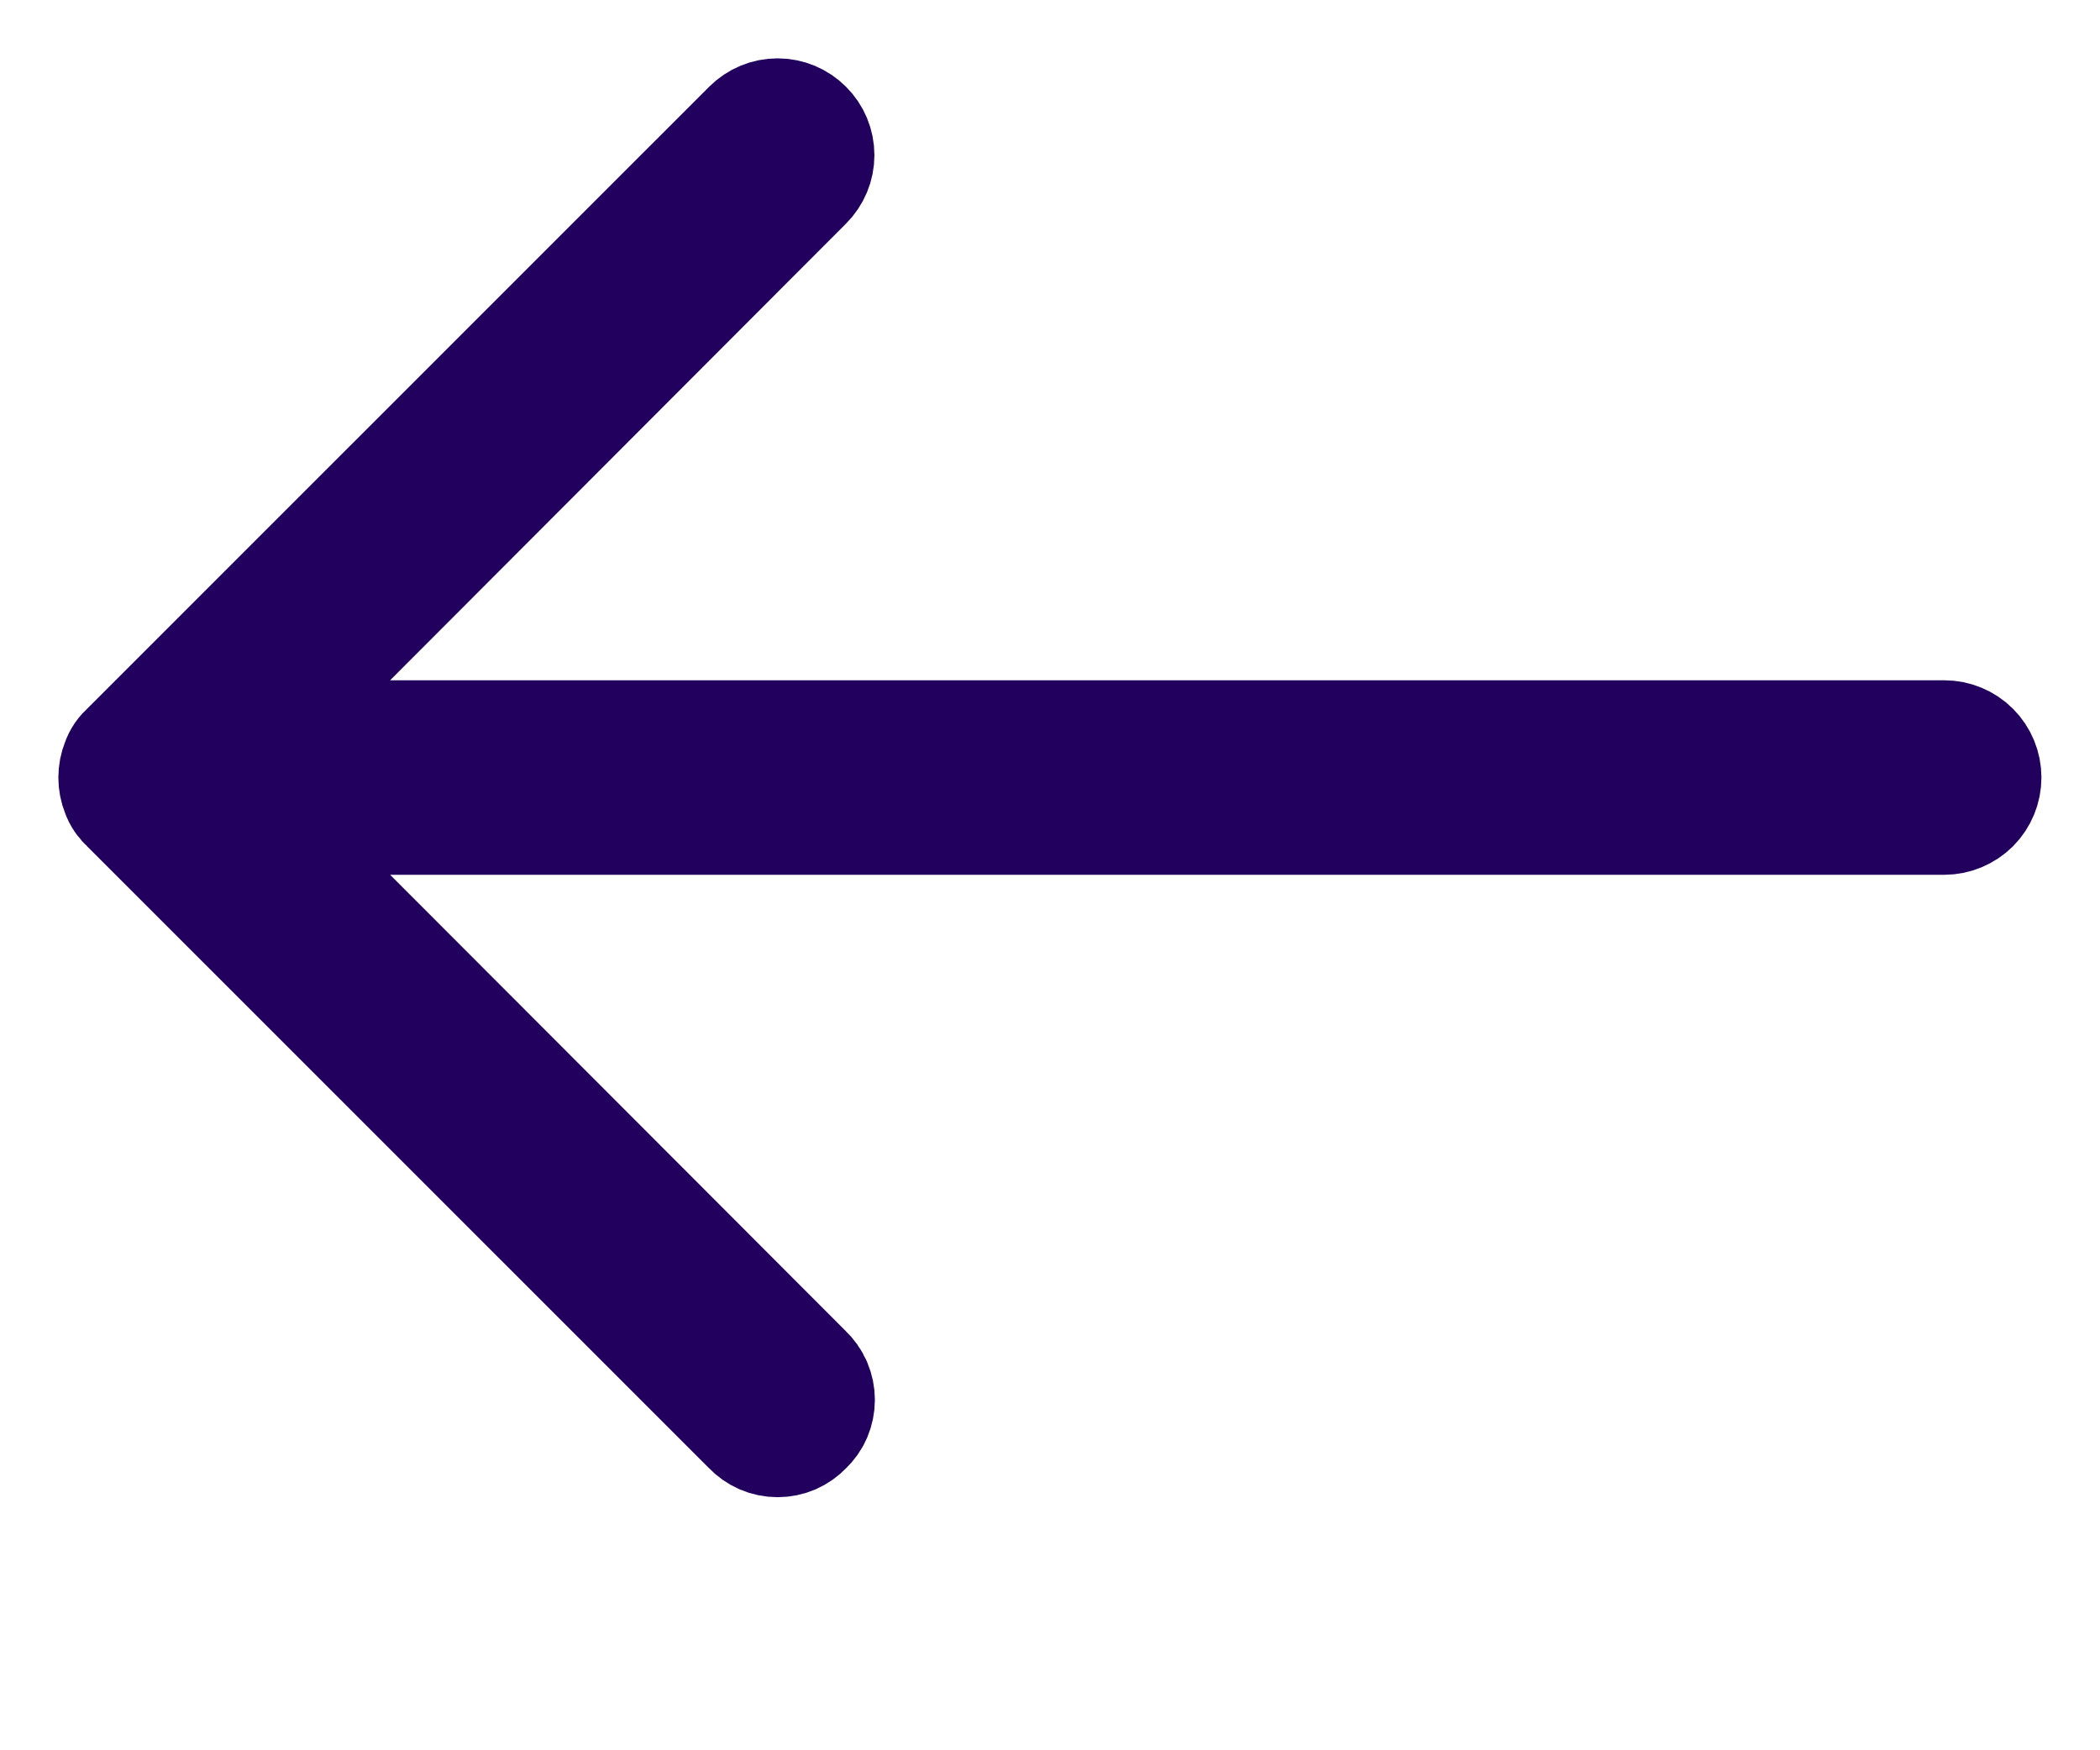 <svg width="18" height="15" viewBox="0 0 18 15" fill="none" xmlns="http://www.w3.org/2000/svg">
<path d="M16.665 6.33L2.138 6.33L6.898 1.563C6.96 1.501 6.995 1.417 6.995 1.33C6.995 1.242 6.96 1.158 6.898 1.097C6.836 1.035 6.753 1 6.665 1C6.577 1 6.494 1.035 6.432 1.097L1.098 6.43C1.065 6.458 1.039 6.495 1.025 6.537C0.992 6.618 0.992 6.709 1.025 6.79C1.039 6.831 1.065 6.868 1.098 6.897L6.432 12.23C6.462 12.262 6.498 12.287 6.538 12.305C6.578 12.322 6.621 12.331 6.665 12.331C6.709 12.331 6.752 12.322 6.792 12.305C6.832 12.287 6.868 12.262 6.898 12.23C6.93 12.2 6.956 12.164 6.973 12.124C6.99 12.084 6.999 12.04 6.999 11.997C6.999 11.953 6.99 11.91 6.973 11.87C6.956 11.829 6.93 11.793 6.898 11.763L2.138 6.997L16.665 6.997C16.753 6.997 16.838 6.961 16.901 6.899C16.963 6.836 16.998 6.752 16.998 6.663C16.998 6.575 16.963 6.49 16.901 6.428C16.838 6.365 16.753 6.33 16.665 6.33Z" fill="#22005D" stroke="#22005D"/>
</svg>
